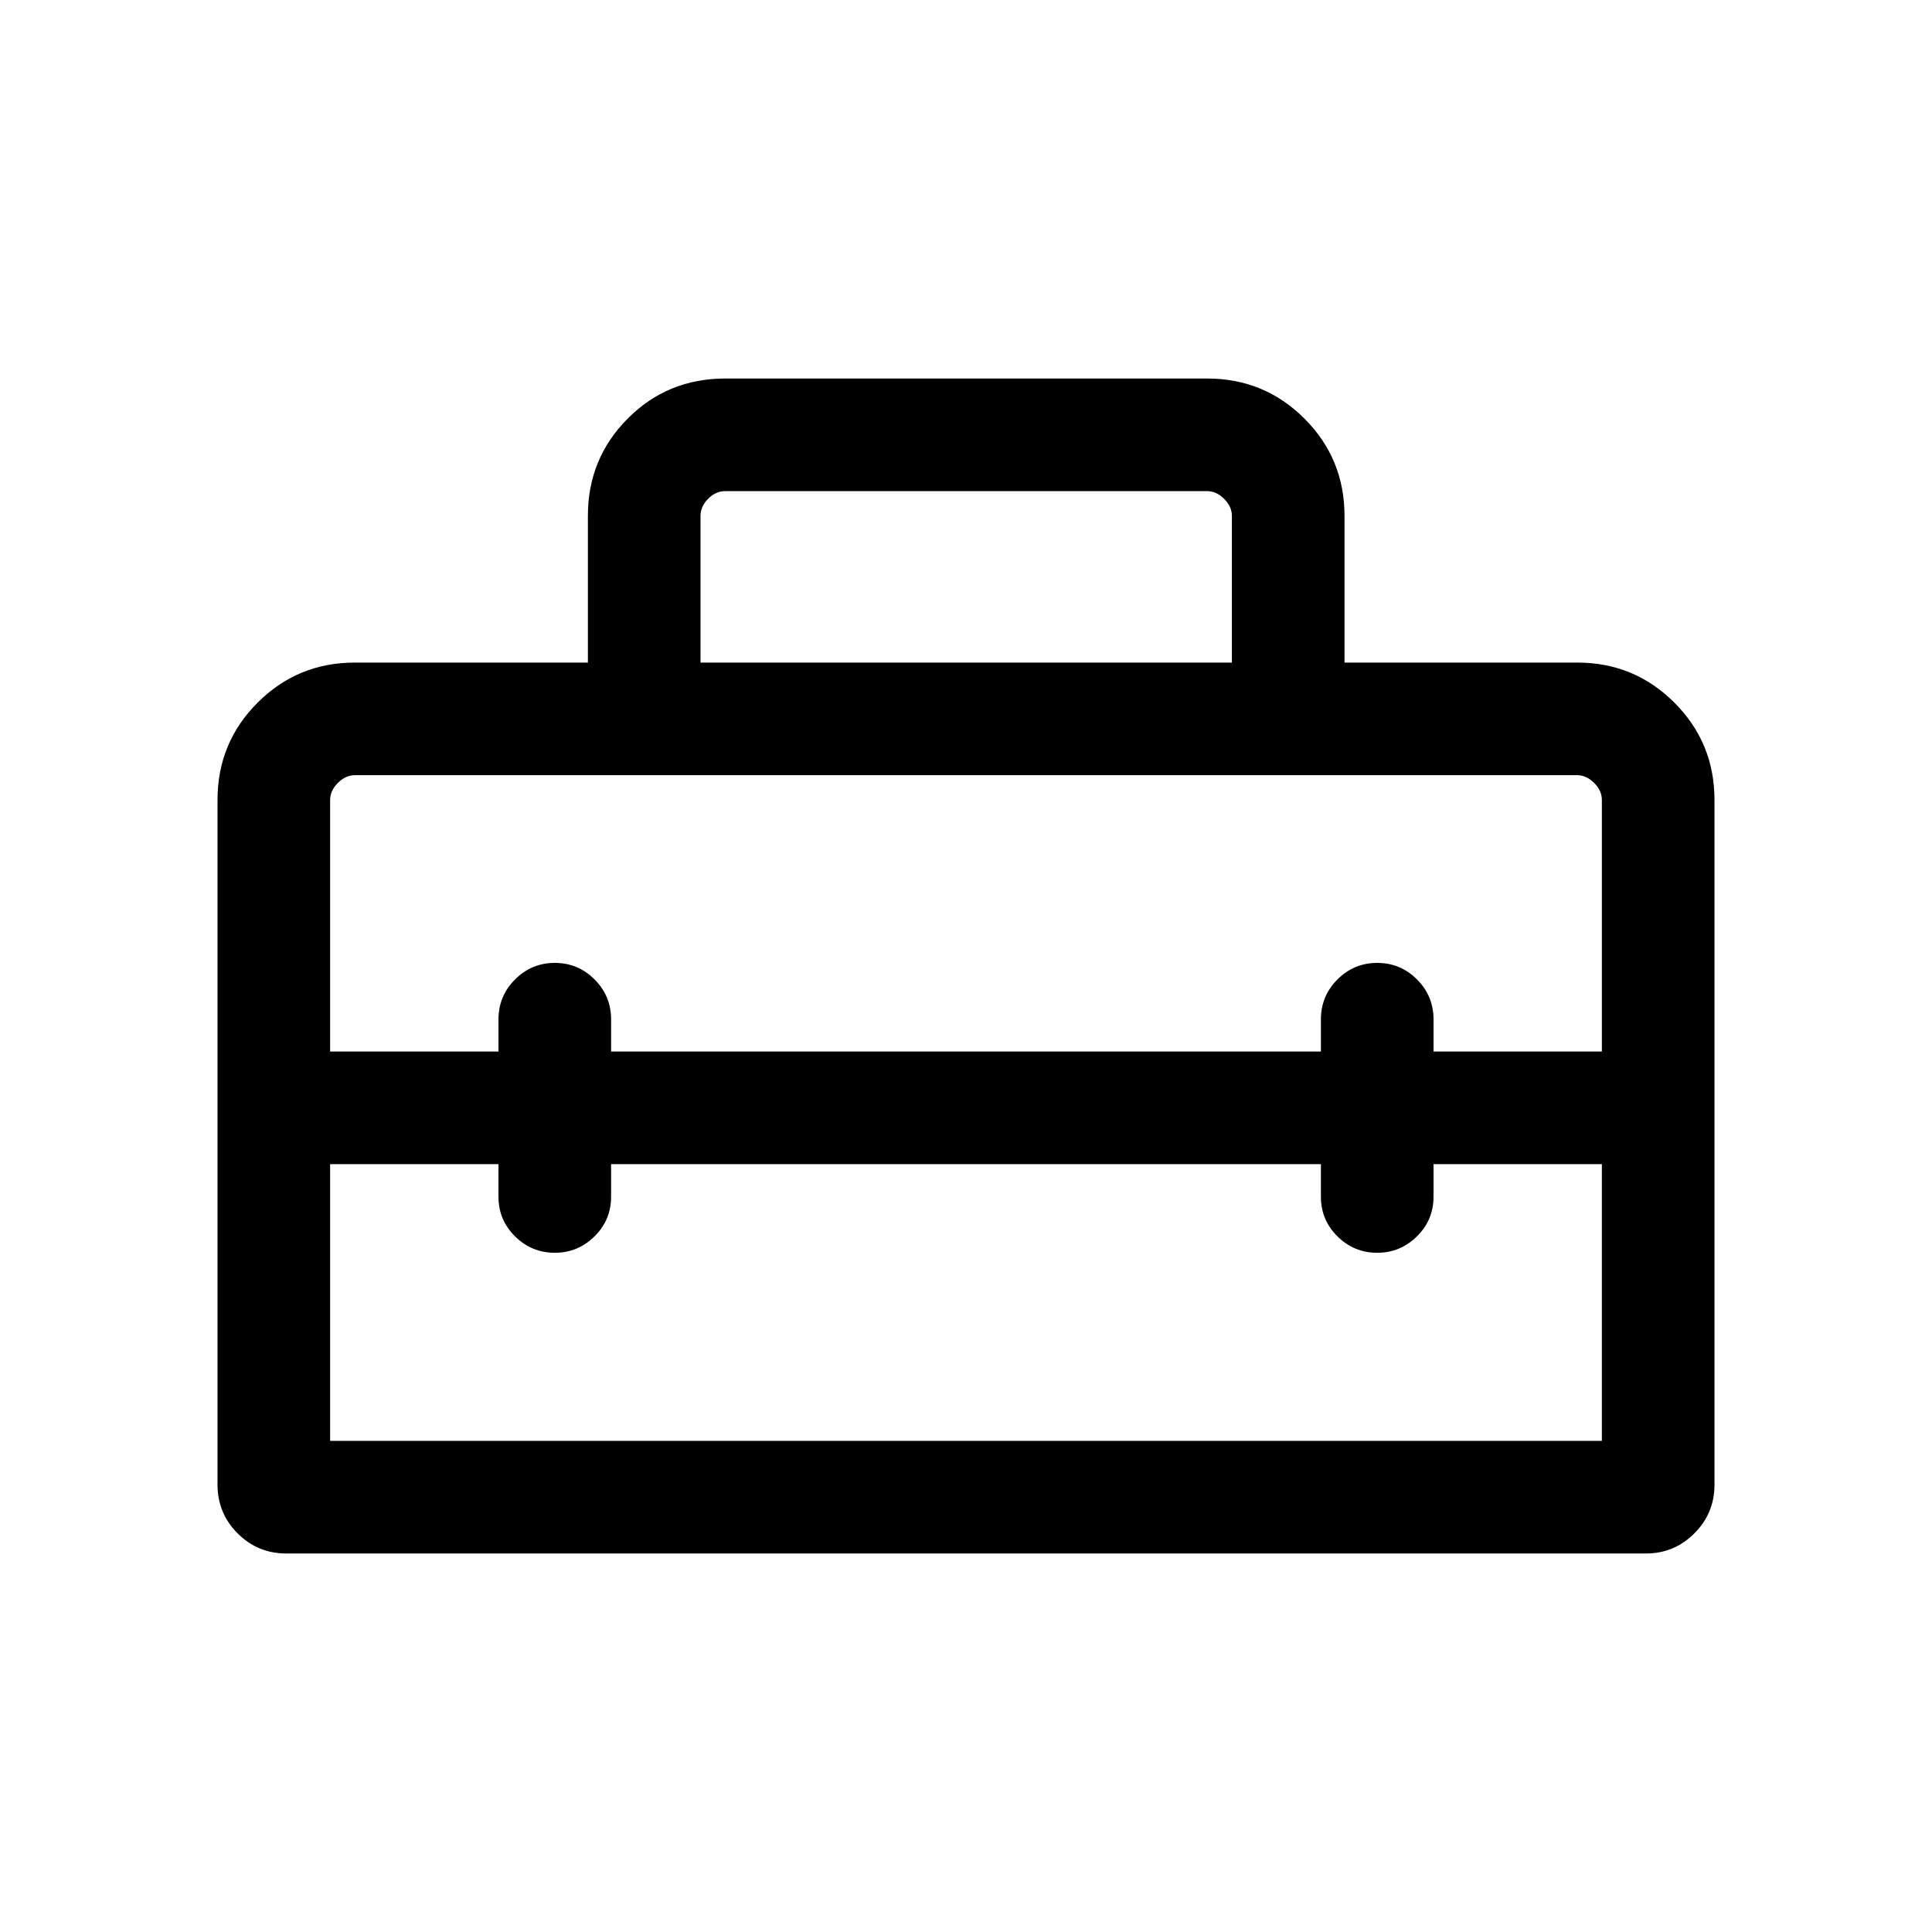 <svg xmlns="http://www.w3.org/2000/svg" height="24" viewBox="0 -960 960 960" width="24"><path d="M480-409.42ZM108.08-222.31V-562.5q0-28.44 19.91-48.35 19.92-19.92 48.33-19.92h115.8v-72.93q0-28.45 19.81-48.34 19.81-19.88 48.45-19.88h239.43q28.43 0 48.35 19.91 19.92 19.92 19.92 48.36v72.88h115.64q28.37 0 48.29 19.92 19.91 19.91 19.91 48.35v340.19q0 14.25-10 24.24-10.01 9.99-24.04 9.99H142.31q-14.25 0-24.24-9.99-9.99-9.99-9.99-24.24Zm195.57-159.23v16.15q0 11.64-8.26 19.76-8.27 8.13-19.73 8.13t-19.71-8.13q-8.26-8.12-8.26-19.76v-16.15h-83.65v137.5h631.92v-137.5h-83.65v16.15q0 11.64-8.27 19.76-8.27 8.13-19.73 8.13t-19.71-8.13q-8.25-8.12-8.25-19.76v-16.15h-352.7ZM164.04-562.5v125h83.65v-15.96q0-11.64 8.23-19.86 8.22-8.22 19.77-8.22 11.54 0 19.75 8.22t8.21 19.86v15.96h352.7v-15.96q0-11.64 8.22-19.86 8.23-8.22 19.77-8.22t19.76 8.22q8.21 8.22 8.21 19.86v15.96h83.65v-125q0-4.62-3.84-8.46-3.85-3.85-8.47-3.85h-607.3q-4.62 0-8.47 3.85-3.84 3.84-3.84 8.46Zm184.04-68.27h264.04v-72.88q0-4.62-3.85-8.47-3.85-3.84-8.46-3.84H360.38q-4.8 0-8.55 3.84-3.75 3.85-3.75 8.47v72.88Z"/></svg>